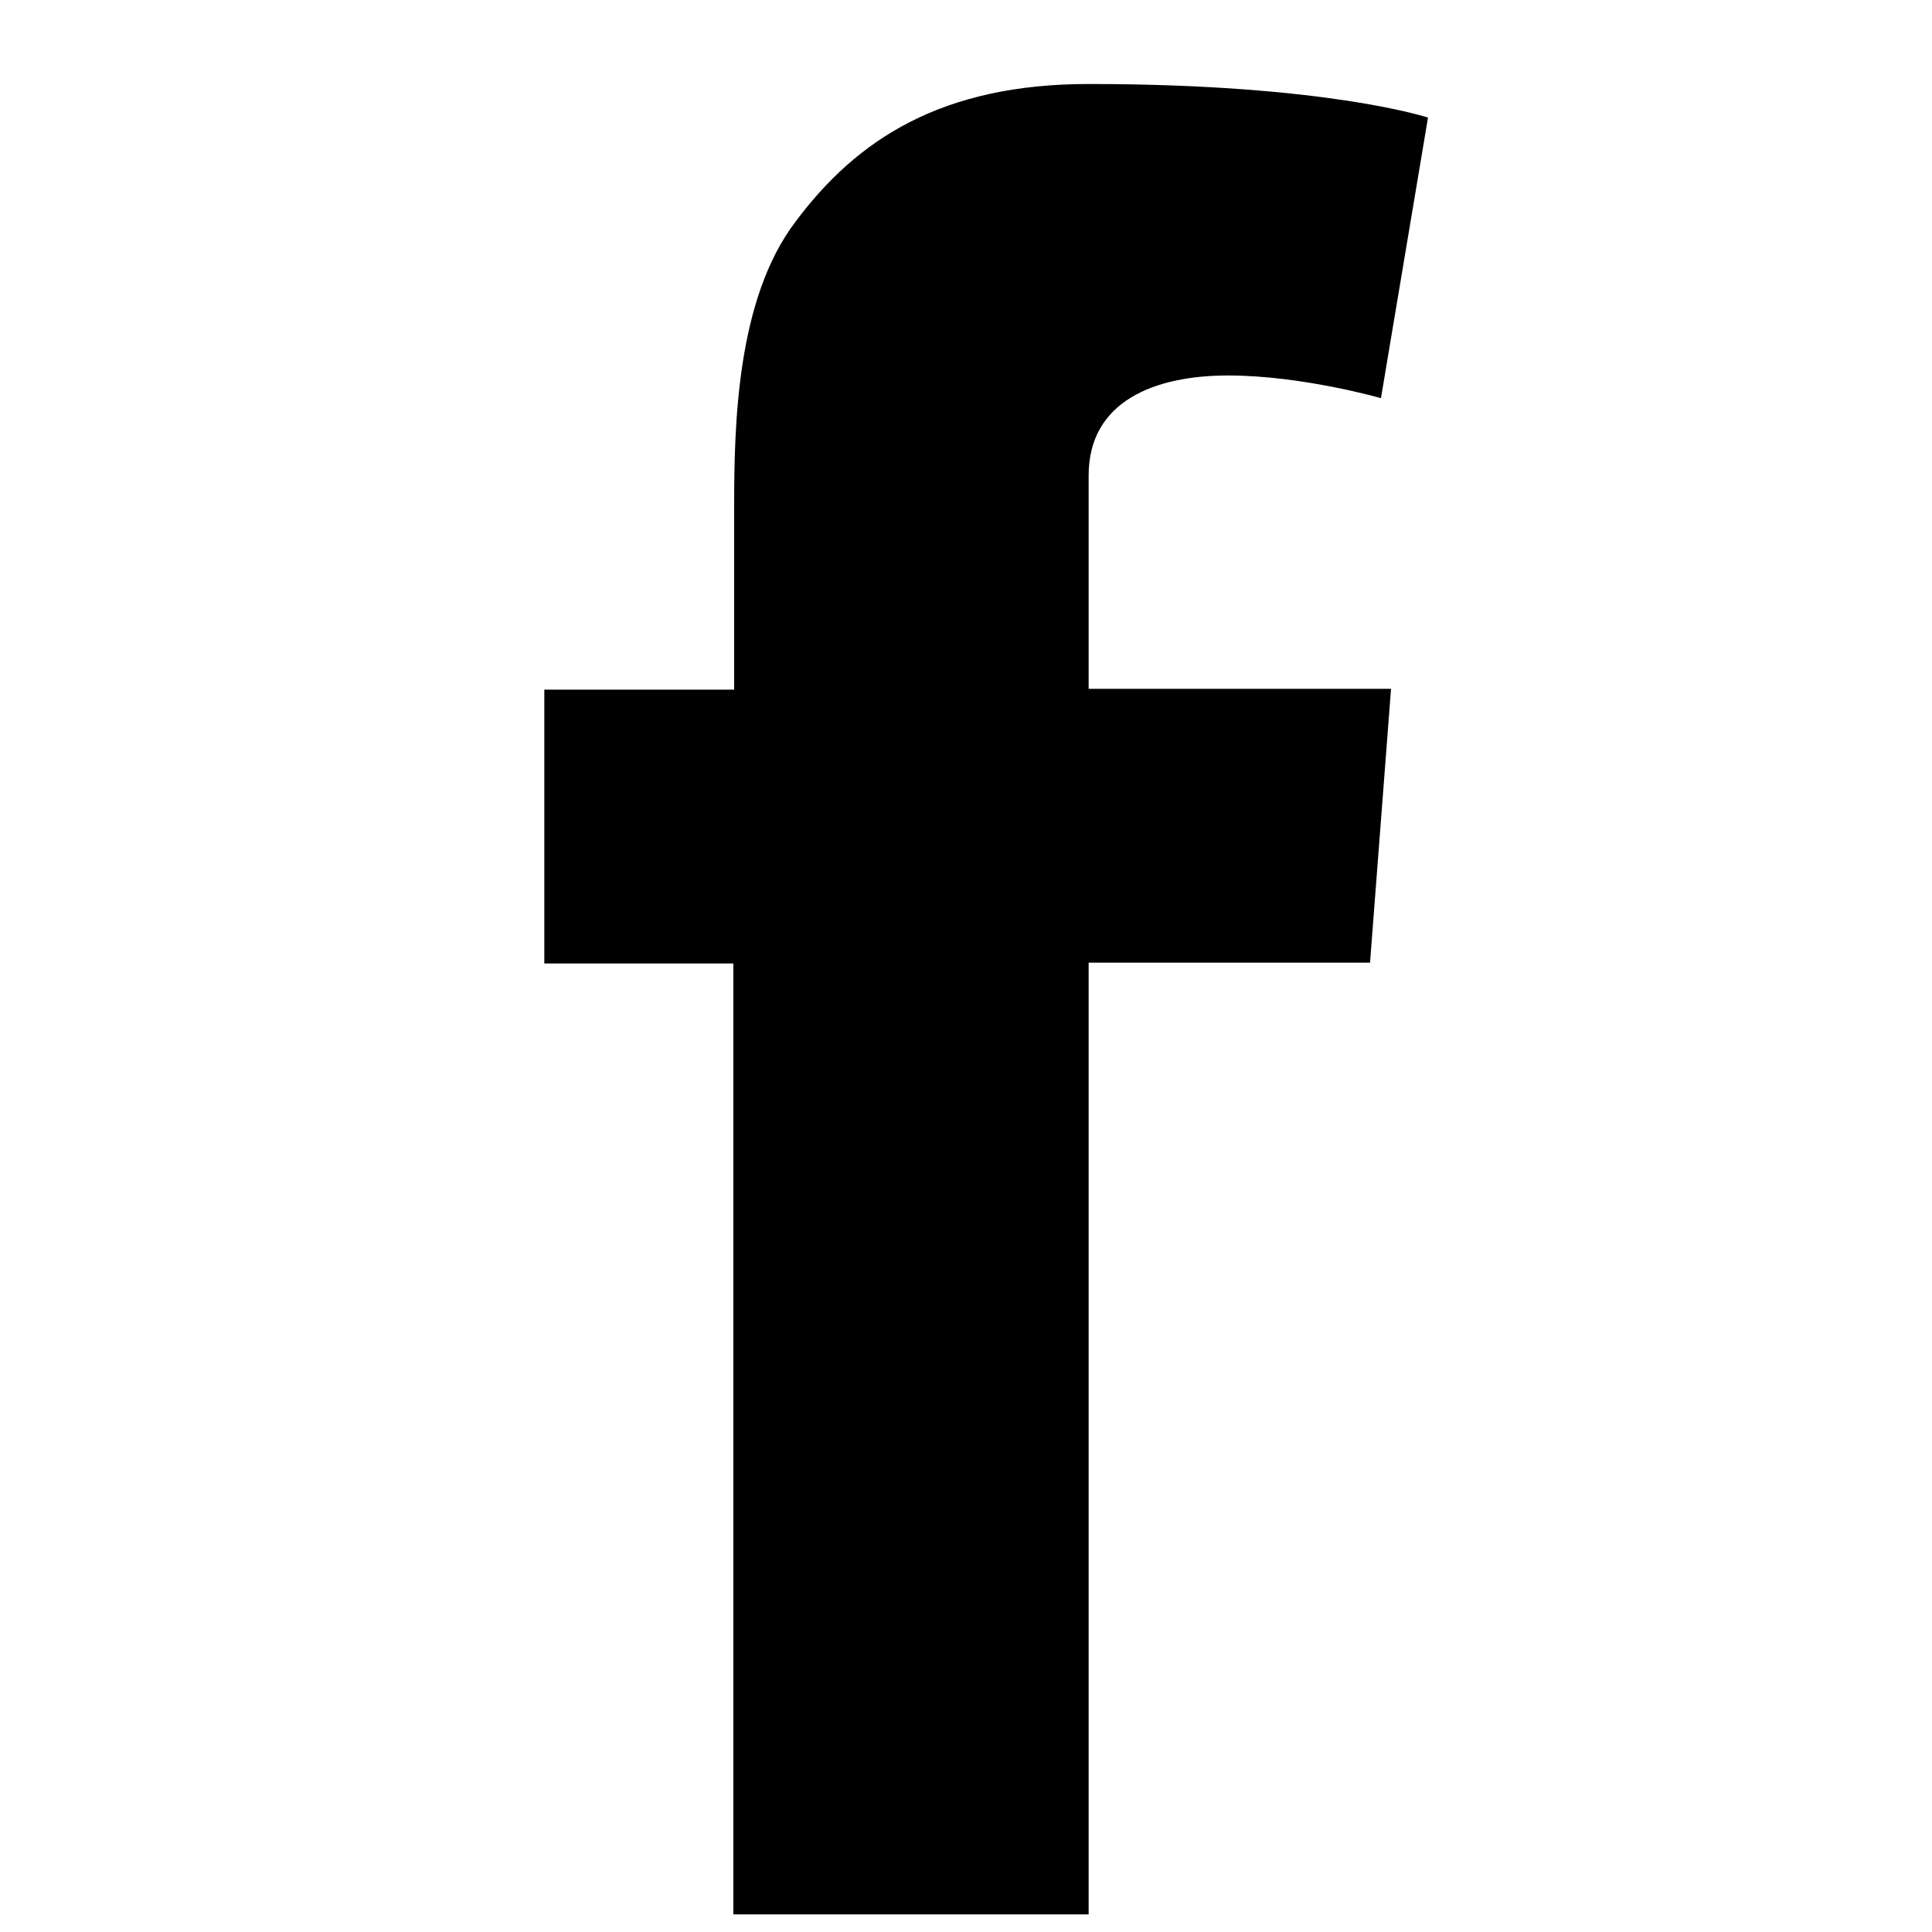 <svg width="23" height="23" viewBox="0 0 23 23" fill="none" xmlns="http://www.w3.org/2000/svg">
<path d="M6.48 8.21H8.74V7.19V6.19V6.02C8.74 5.06 8.77 3.56 9.47 2.64C10.2 1.66 11.21 1 12.96 1C15.8 1 17 1.4 17 1.4L16.44 4.74C16.44 4.74 15.5 4.47 14.62 4.47C13.74 4.47 12.96 4.78 12.96 5.66V6.01V7.18V8.2H16.56L16.31 11.46H12.96V22.79H8.73V11.47H6.48V8.21Z" fill="black"/>
</svg>
